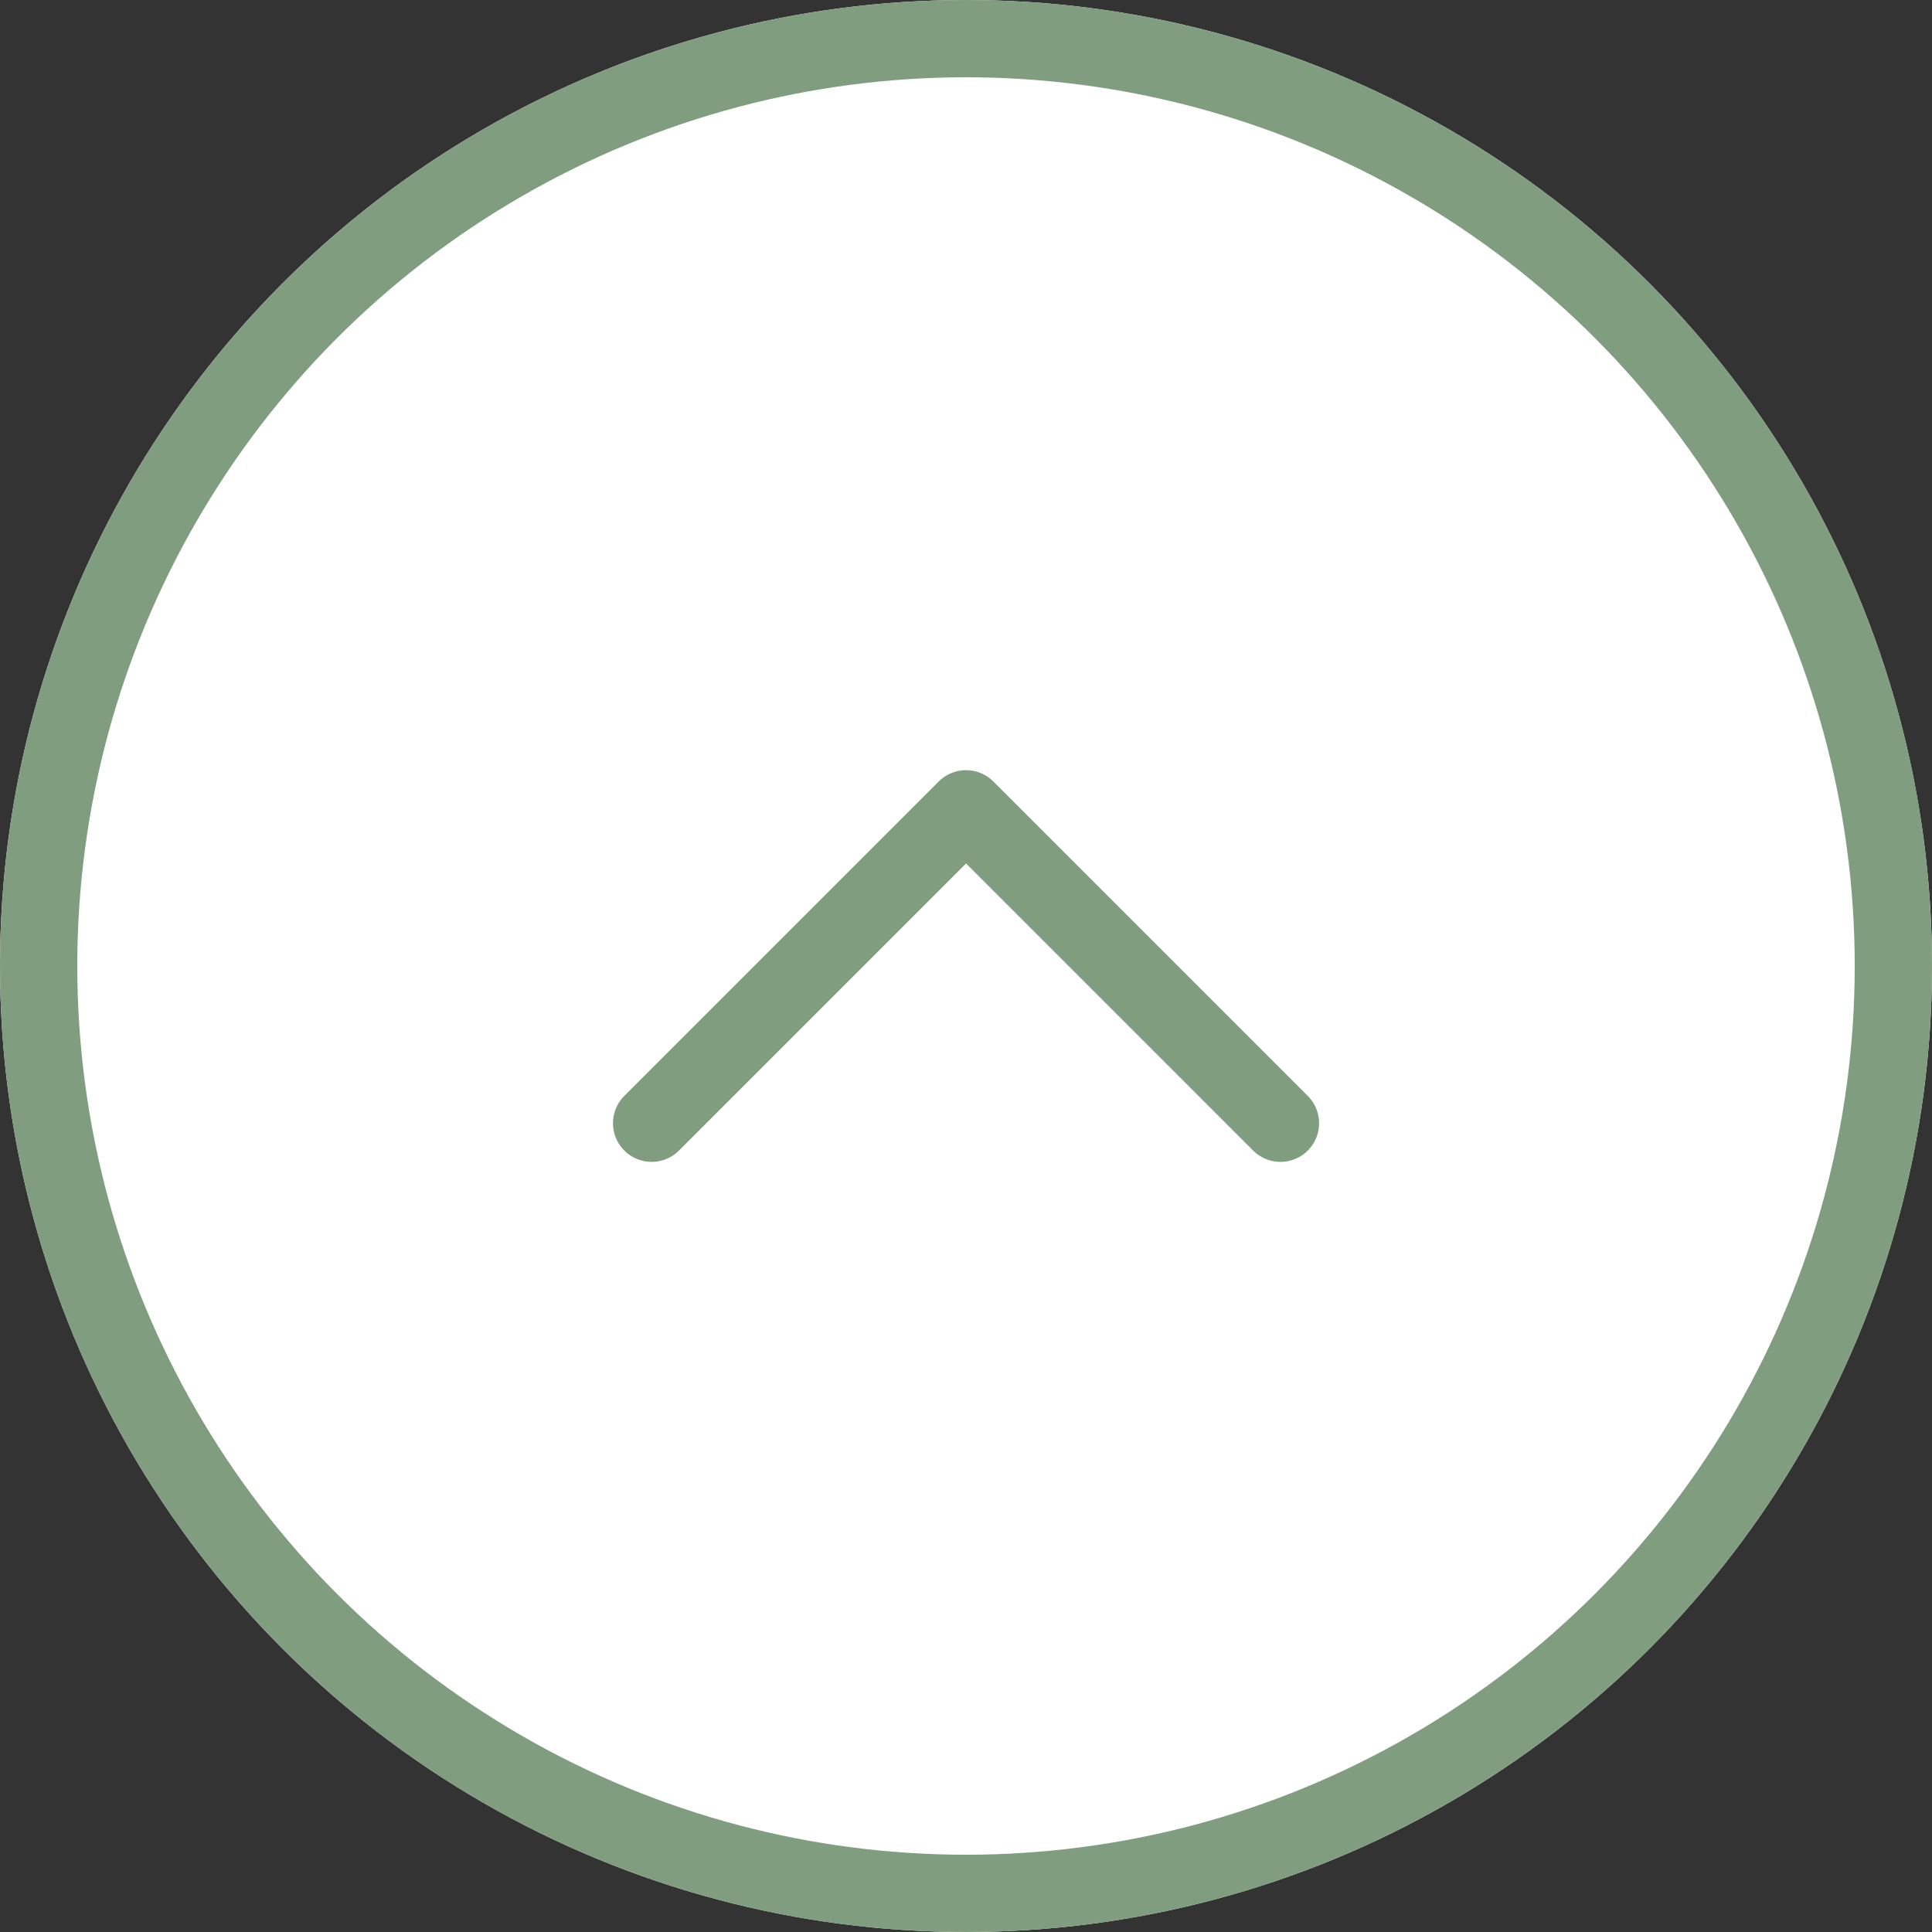 <svg xmlns="http://www.w3.org/2000/svg" width="50" height="50" viewBox="0 0 50 50">
  <rect x="0" y="0" width="50" height="50" fill="#333333" stroke="none"/>
  <g id="Group_2092" data-name="Group 2092" transform="translate(-1250 -2167)">
    <g id="Ellipse_67" data-name="Ellipse 67" transform="translate(1250 2167)" fill="#fff" stroke="#809d7f" stroke-width="2">
      <circle cx="25" cy="25" r="25" stroke="none"/>
      <circle cx="25" cy="25" r="24" fill="none"/>
    </g>
    <path id="Path_3028" data-name="Path 3028" d="M426.019,352.094l8.137,8.137-8.137,8.137" transform="translate(914.77 2622.088) rotate(-90)" fill="none" stroke="#809d7f" stroke-linecap="round" stroke-linejoin="round" stroke-width="2"/>
  </g>
</svg>
